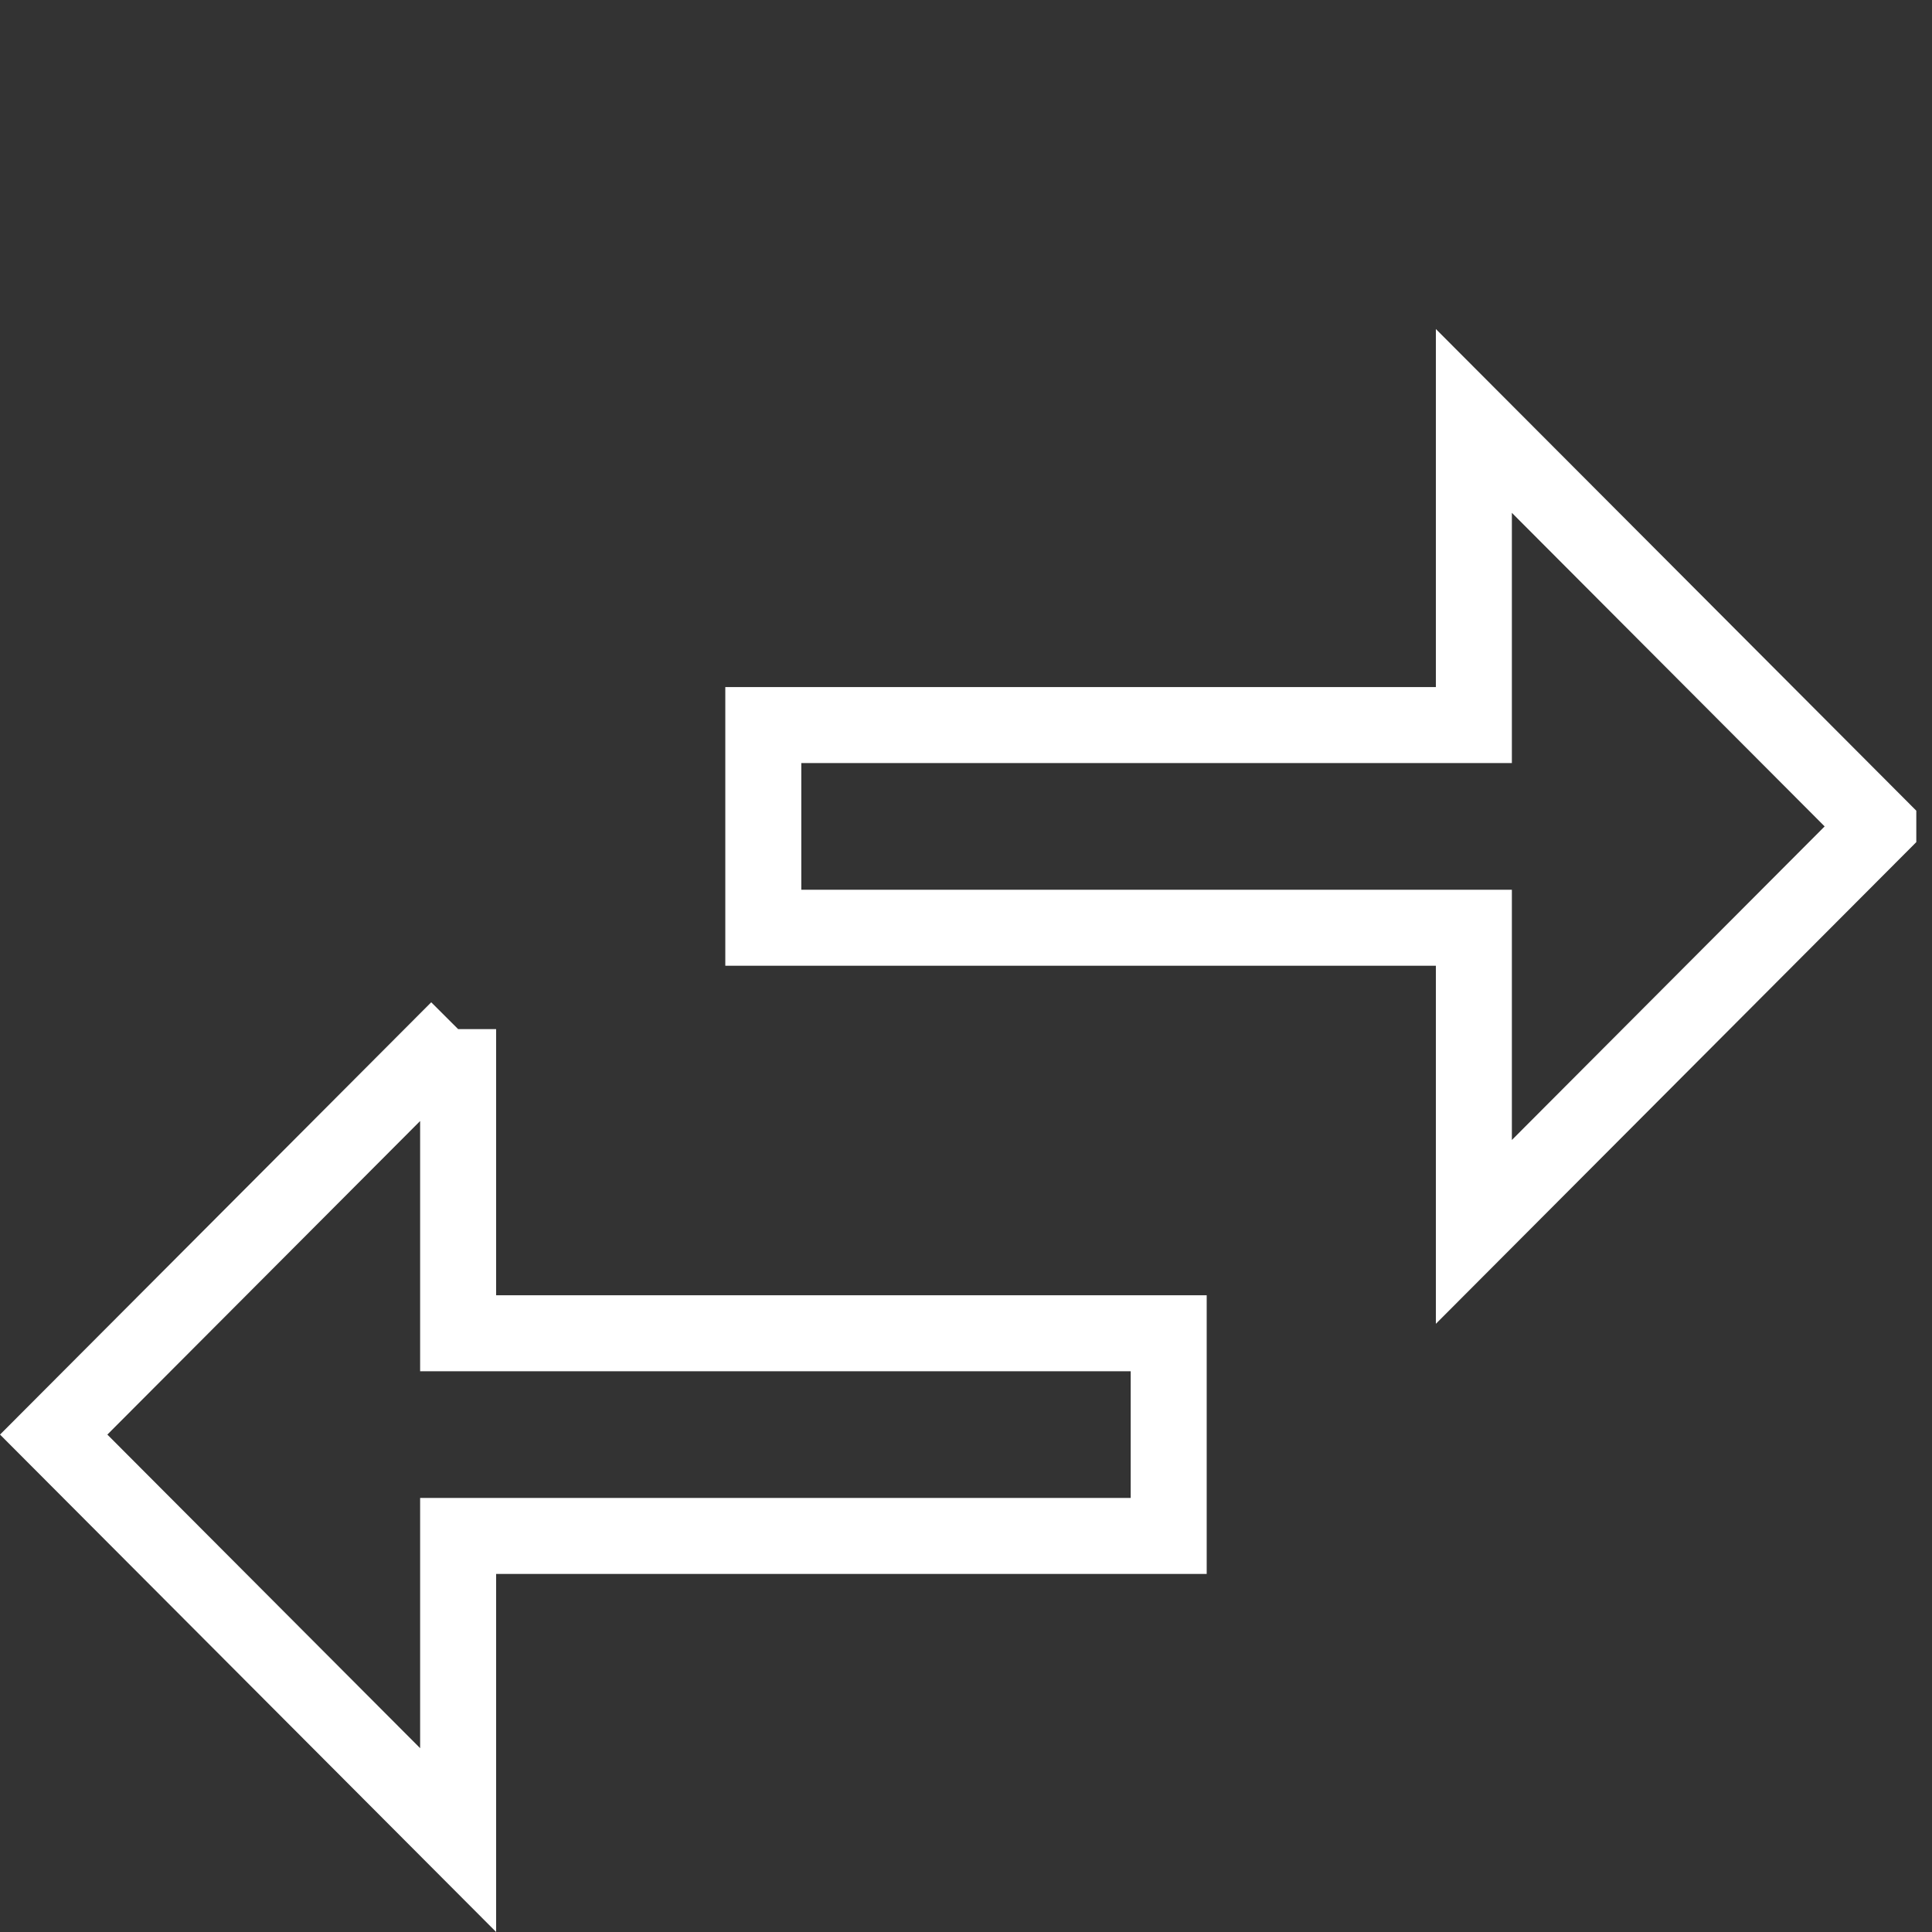 <?xml version="1.0" encoding="UTF-8" standalone="no"?>
<svg
   xmlns:dc="http://purl.org/dc/elements/1.1/"
   xmlns:cc="http://creativecommons.org/ns#"
   xmlns:rdf="http://www.w3.org/1999/02/22-rdf-syntax-ns#"
   xmlns:svg="http://www.w3.org/2000/svg"
   xmlns="http://www.w3.org/2000/svg"
   xmlns:sodipodi="http://sodipodi.sourceforge.net/DTD/sodipodi-0.dtd"
   xmlns:inkscape="http://www.inkscape.org/namespaces/inkscape"
   fill="#FFFFFF"
   height="24"
   viewBox="0 0 24 24"
   width="24"
   id="svg2"
   version="1.1"
   inkscape:version="0.91 r13725"
   sodipodi:docname="ic_swap_horiz_white_empty_24px.svg">
  <rect x="0" y="0" width="24" height="24" fill="#333333" stroke="none"/>
  <defs
     id="defs10" />
  <sodipodi:namedview
     pagecolor="#5cffff"
     bordercolor="#666666"
     borderopacity="1"
     objecttolerance="10"
     gridtolerance="10"
     guidetolerance="10"
     inkscape:pageopacity="0"
     inkscape:pageshadow="2"
     inkscape:window-width="1695"
     inkscape:window-height="726"
     id="namedview8"
     showgrid="false"
     inkscape:zoom="19.666667"
     inkscape:cx="8.6600181"
     inkscape:cy="10.280275"
     inkscape:window-x="1976"
     inkscape:window-y="164"
     inkscape:window-maximized="0"
     inkscape:current-layer="svg2" />
  <path
     d="m 5.691,12.784 -5.024,5.037 5.024,5.037 0,-3.778 8.827,0 0,-2.518 -8.827,0 0,-3.778 z m 17.642,-2.518 -5.024,-5.037 0,3.778 -8.827,0 0,2.518 8.827,0 0,3.778 5.024,-5.037 z"
     id="path4"
     inkscape:connector-curvature="0"
     style="fill:none;stroke:#ffffff;stroke-width:0.944;stroke-opacity:1" />
  <path
     d="M0 0h24v24H0z"
     fill="none"
     id="path6" />
</svg>
